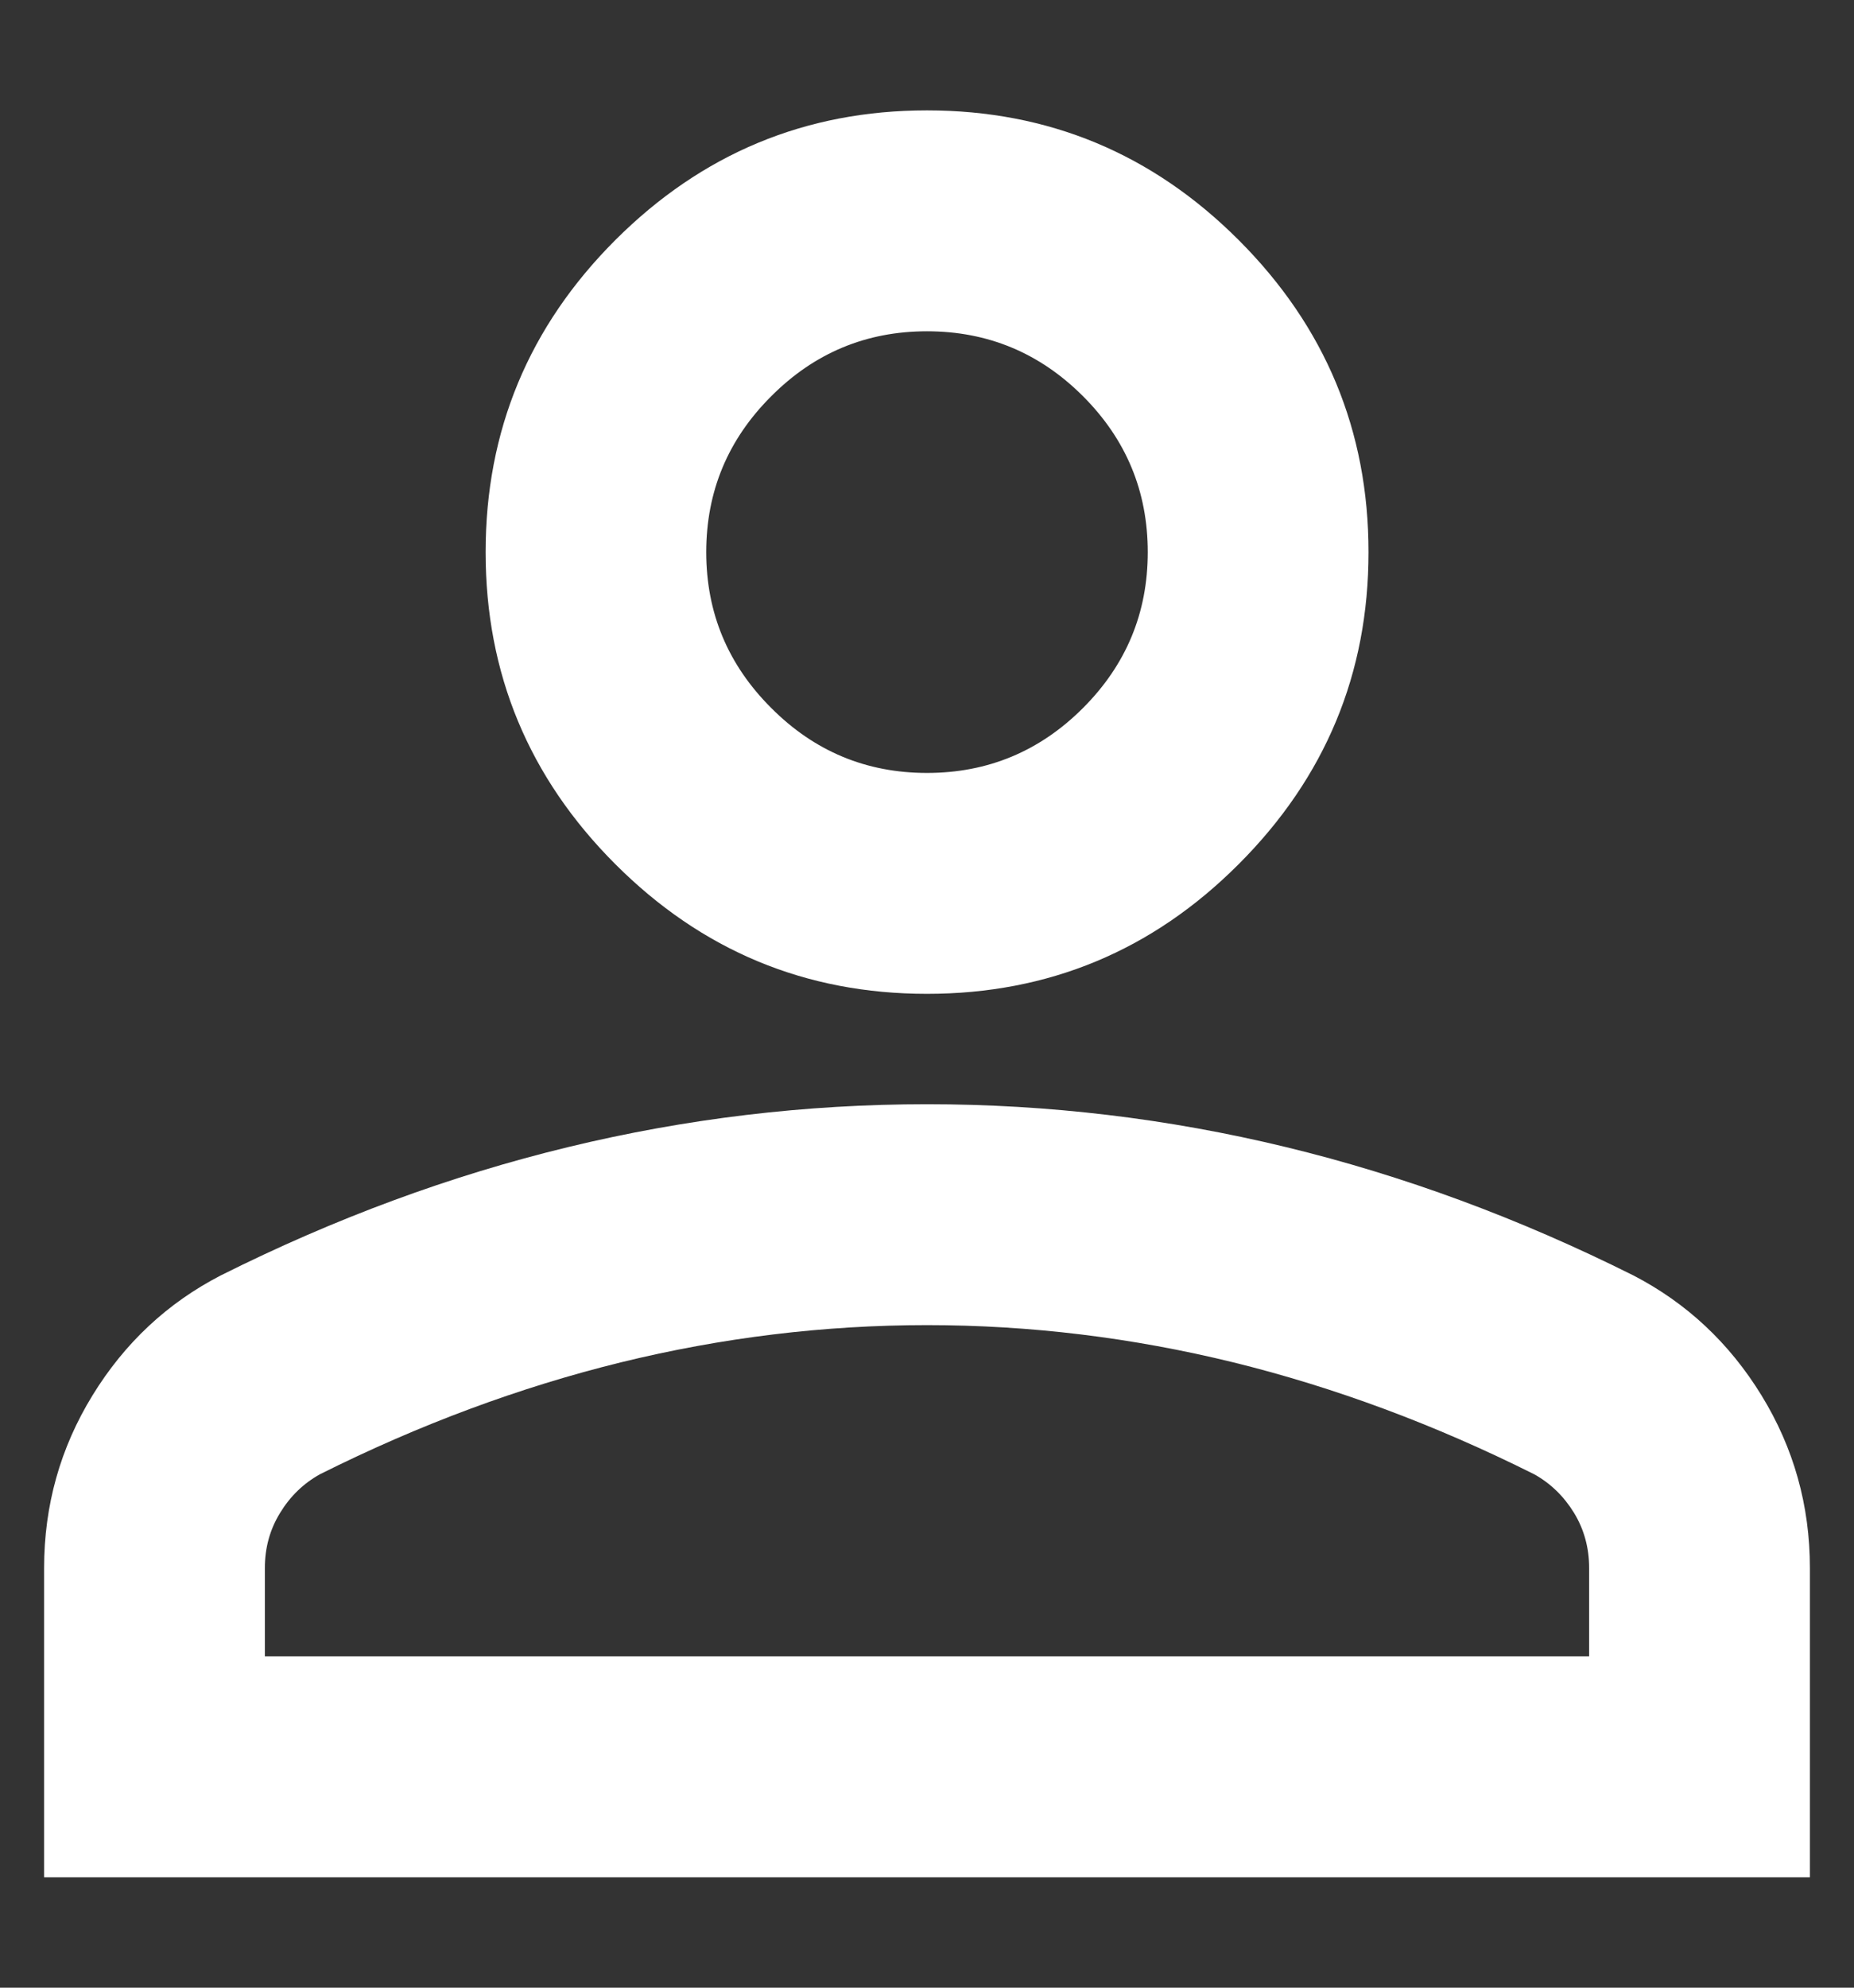 <svg width="14" height="15" viewBox="0 0 14 15" fill="none" xmlns="http://www.w3.org/2000/svg">
<rect x="0" y="0" width="14" height="15" fill="#333333" stroke="none"/>
<path d="M7 7.5C6.083 7.5 5.299 7.174 4.646 6.521C3.993 5.868 3.667 5.083 3.667 4.167C3.667 3.25 3.993 2.465 4.646 1.812C5.299 1.16 6.083 0.833 7 0.833C7.917 0.833 8.702 1.16 9.354 1.812C10.007 2.465 10.334 3.25 10.334 4.167C10.334 5.083 10.007 5.868 9.354 6.521C8.702 7.174 7.917 7.5 7 7.5ZM0.333 14.167V11.833C0.333 11.361 0.455 10.927 0.698 10.531C0.941 10.135 1.264 9.833 1.667 9.625C2.528 9.194 3.403 8.871 4.292 8.656C5.181 8.441 6.083 8.333 7 8.333C7.917 8.333 8.82 8.441 9.709 8.656C10.597 8.871 11.472 9.194 12.334 9.625C12.736 9.833 13.059 10.135 13.302 10.531C13.545 10.927 13.667 11.361 13.667 11.833V14.167H0.333ZM2 12.5H12V11.833C12 11.681 11.962 11.542 11.886 11.417C11.809 11.292 11.709 11.194 11.584 11.125C10.834 10.75 10.077 10.469 9.313 10.281C8.549 10.094 7.778 10 7 10C6.222 10 5.452 10.094 4.688 10.281C3.924 10.469 3.167 10.75 2.417 11.125C2.292 11.194 2.191 11.292 2.115 11.417C2.038 11.542 2 11.681 2 11.833V12.5ZM7 5.833C7.458 5.833 7.851 5.67 8.178 5.343C8.504 5.017 8.667 4.625 8.667 4.167C8.667 3.708 8.504 3.316 8.178 2.99C7.851 2.663 7.458 2.5 7 2.5C6.542 2.5 6.15 2.663 5.824 2.99C5.497 3.316 5.333 3.708 5.333 4.167C5.333 4.625 5.497 5.017 5.824 5.343C6.15 5.67 6.542 5.833 7 5.833Z" fill="white"/>
</svg>
